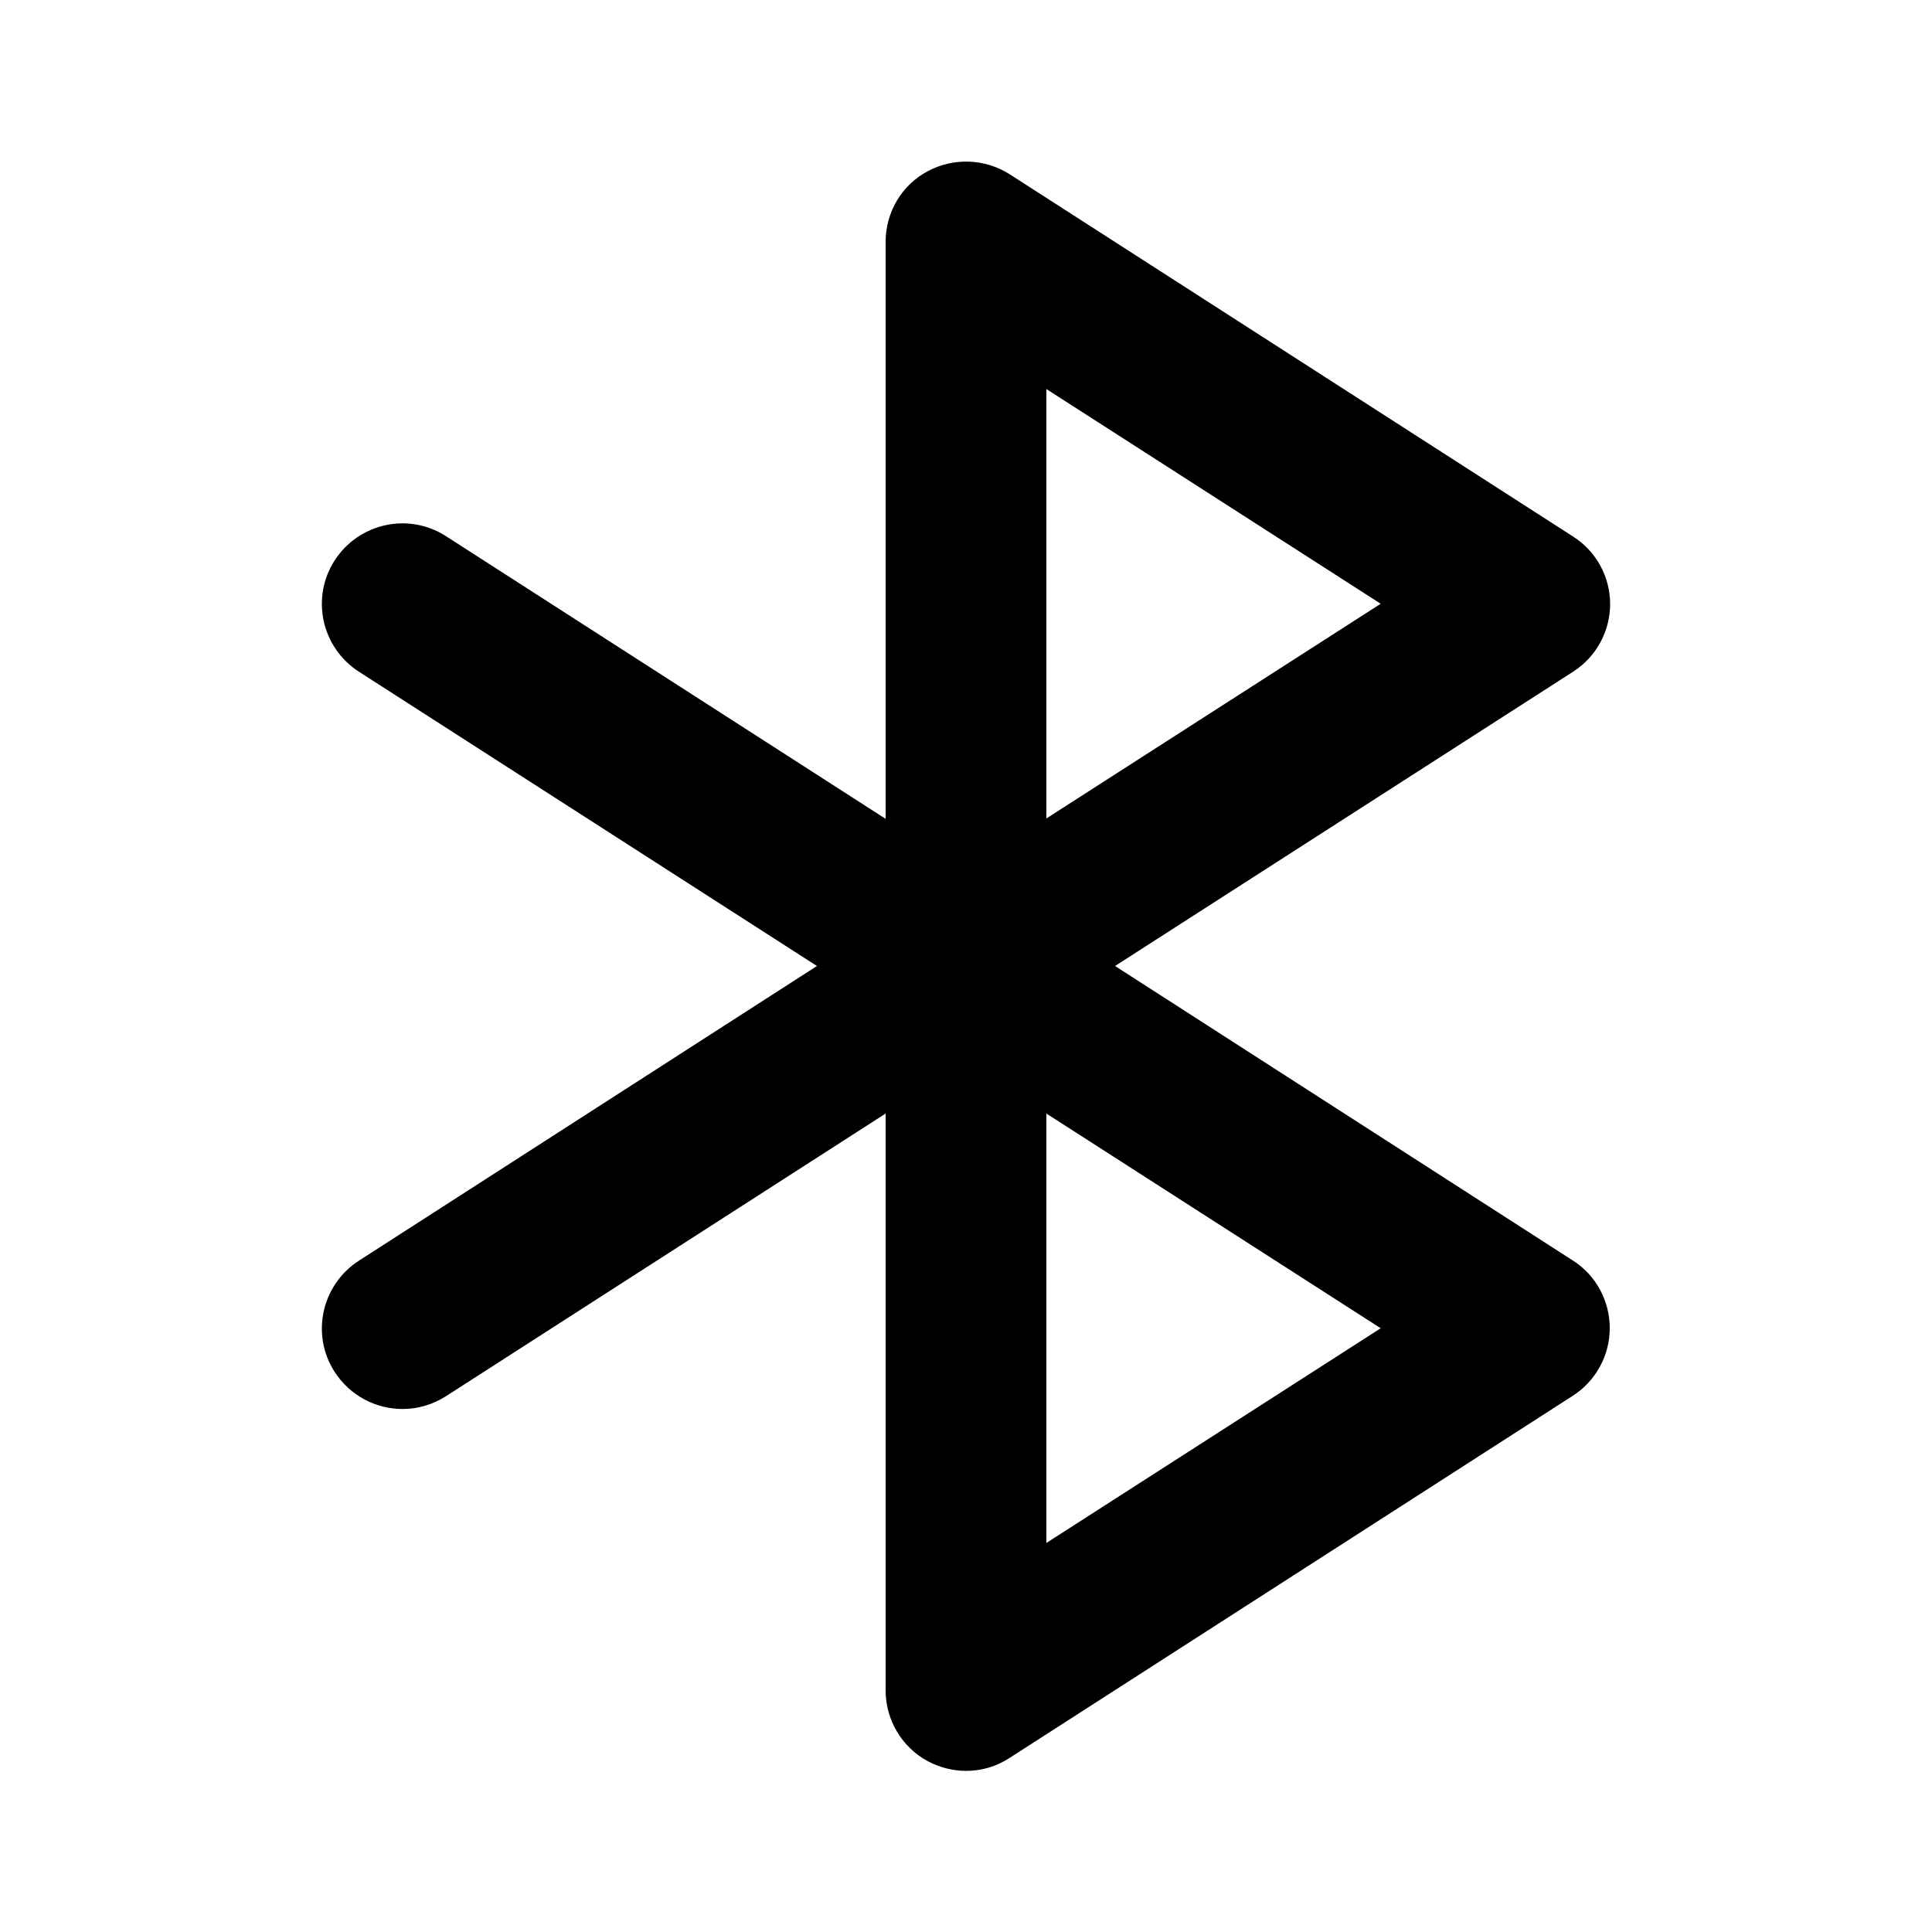 <?xml version="1.0" encoding="utf-8"?>
<!-- Generator: Adobe Illustrator 26.2.1, SVG Export Plug-In . SVG Version: 6.00 Build 0)  -->
<svg version="1.1" id="icon" xmlns="http://www.w3.org/2000/svg" xmlns:xlink="http://www.w3.org/1999/xlink" x="0px" y="0px"
	 viewBox="0 0 512 512" style="enable-background:new 0 0 512 512;" xml:space="preserve">
<g>
	<path d="M416.9,334.1L295.5,256l121.4-78c6.1-3.9,9.8-10.7,9.8-17.9c0-7.3-3.7-14-9.8-17.9l-149.3-96c-6.6-4.2-14.9-4.5-21.8-0.8
		c-6.9,3.7-11.1,10.9-11.1,18.7v152.9l-116.5-74.9c-9.9-6.4-23.1-3.5-29.5,6.4c-6.4,9.9-3.5,23.1,6.4,29.5l121.4,78L95.1,334.1
		c-9.9,6.4-12.8,19.6-6.4,29.5c4.1,6.3,10.9,9.8,18,9.8c3.9,0,7.9-1.1,11.5-3.4l116.5-74.9V448c0,7.8,4.3,15,11.1,18.7
		c3.2,1.7,6.7,2.6,10.2,2.6c4,0,8-1.1,11.5-3.4l149.3-96c6.1-3.9,9.8-10.7,9.8-17.9S423,338,416.9,334.1z M277.3,103.1l88.6,56.9
		l-88.6,56.9V103.1z M277.3,408.9V295.1l88.6,56.9L277.3,408.9z"/>
</g>
</svg>

